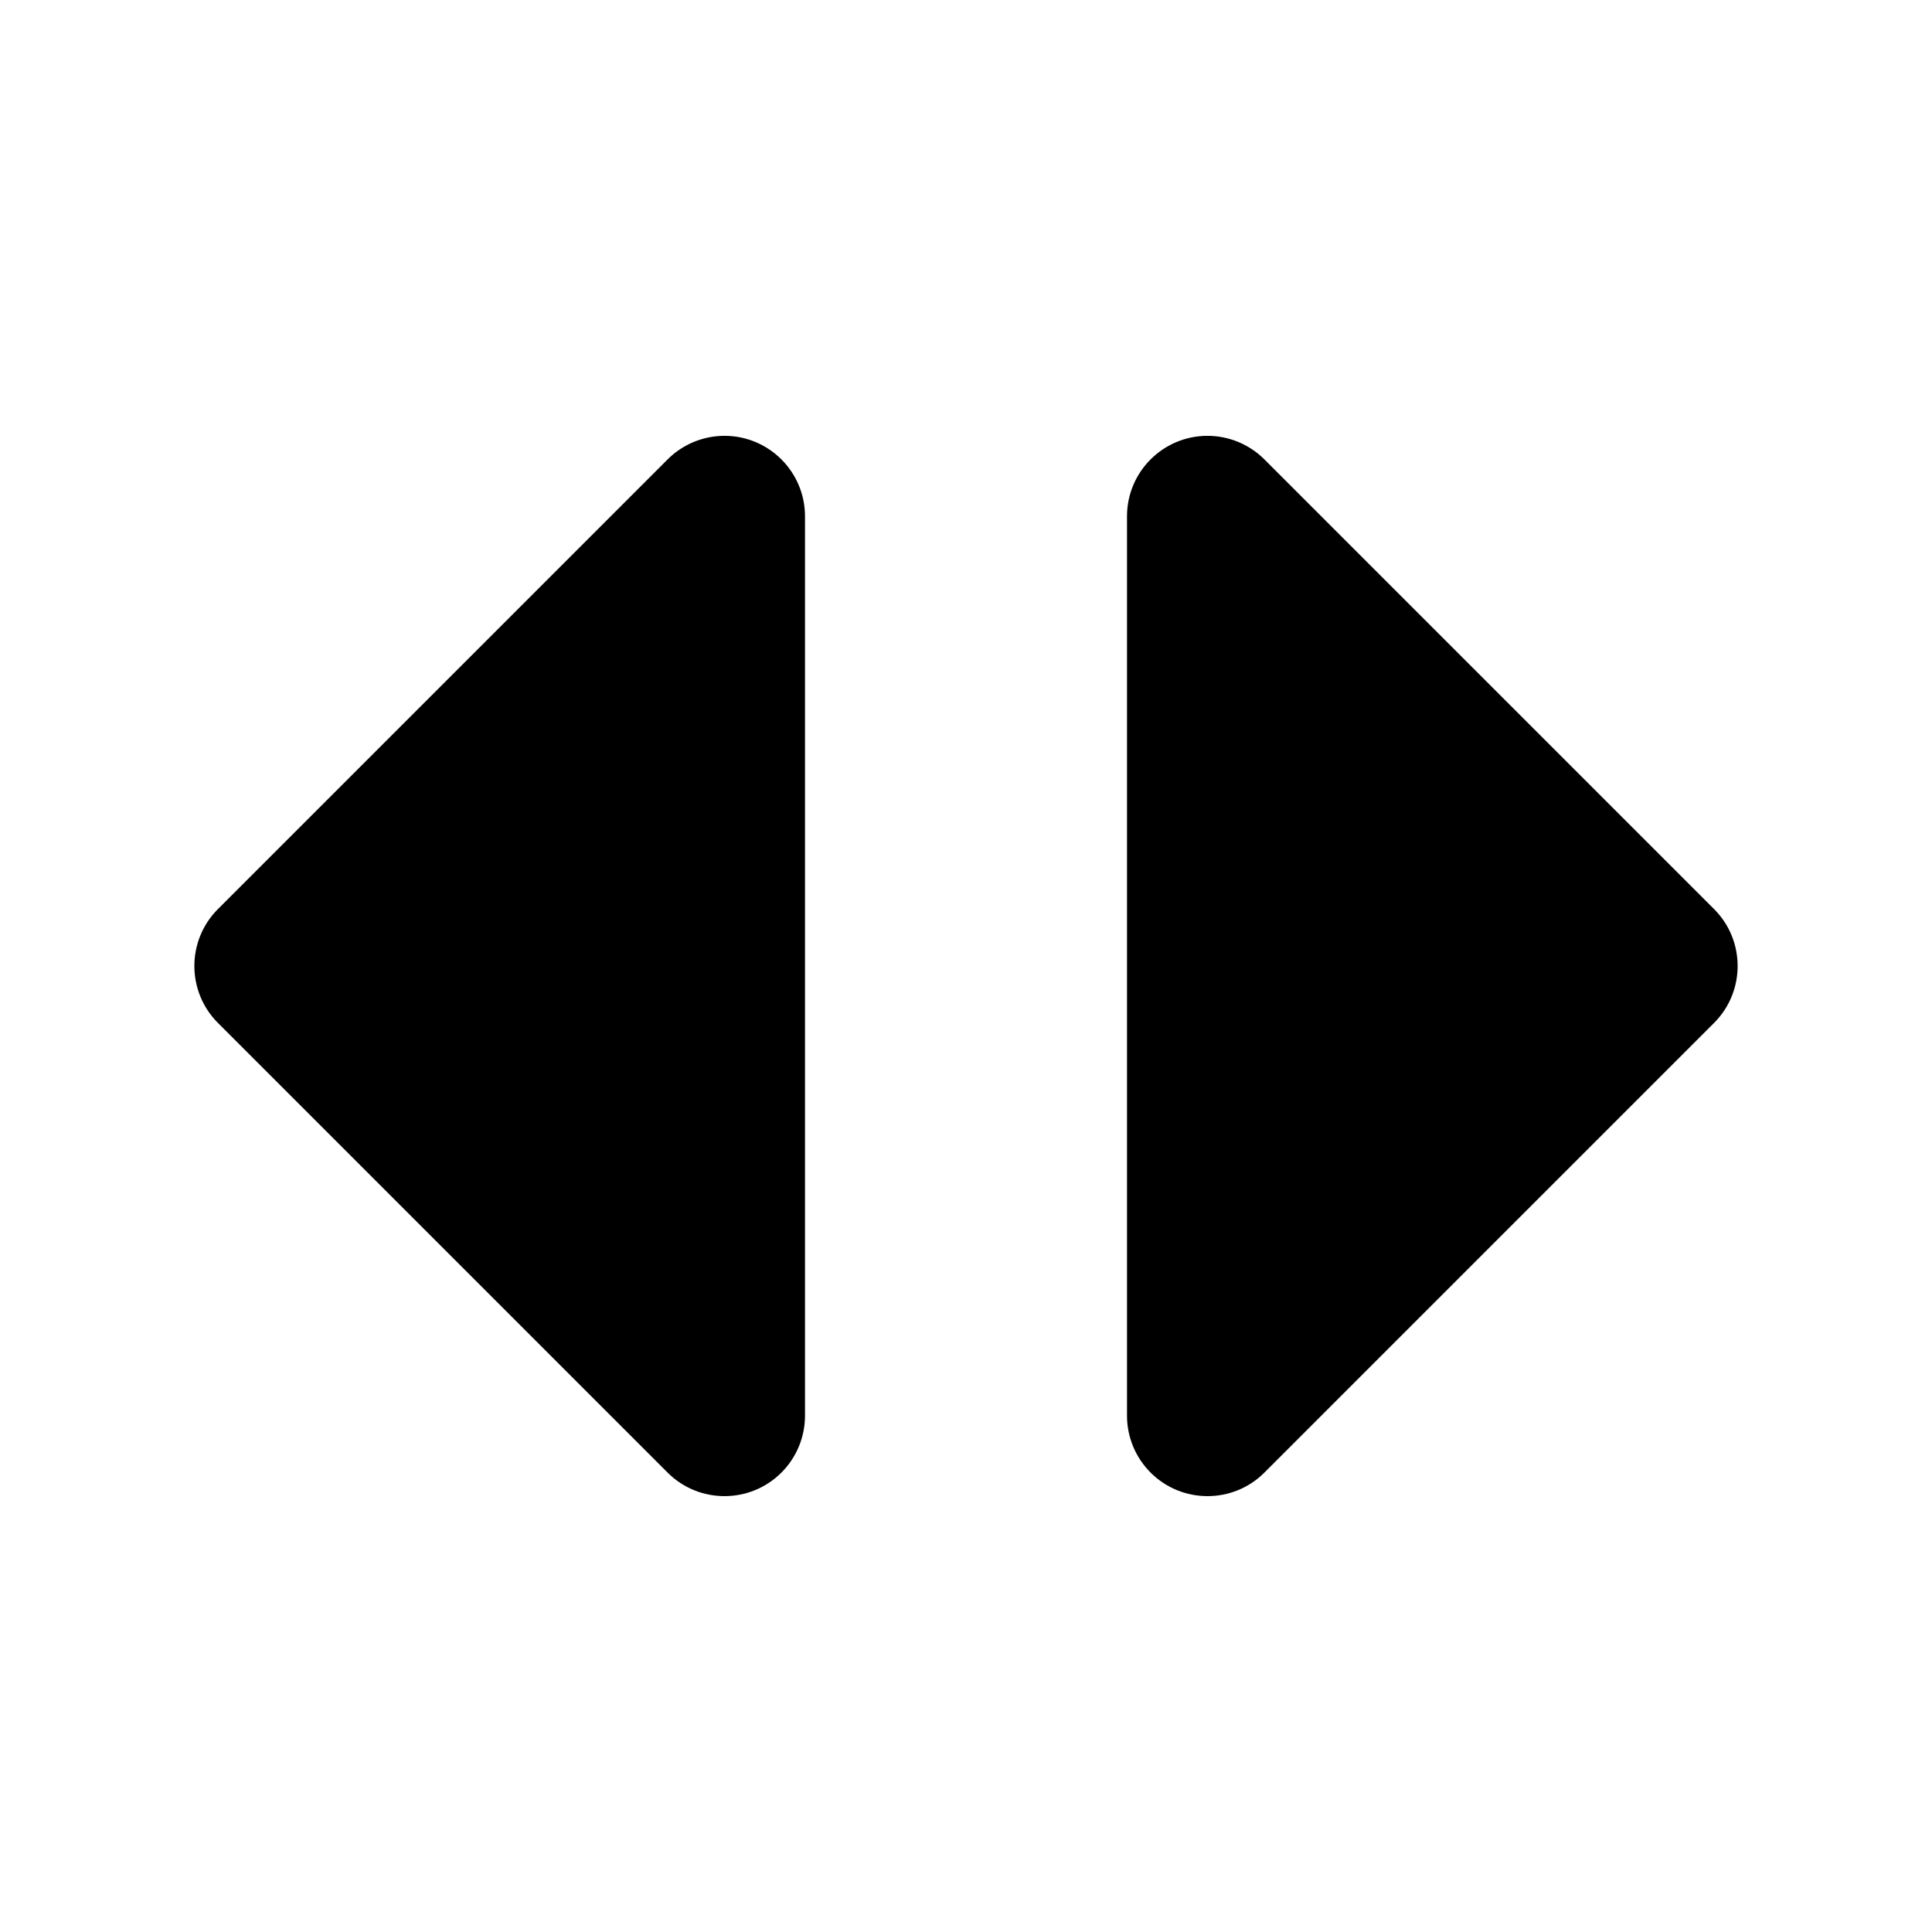 <svg xmlns="http://www.w3.org/2000/svg" width="24" height="24" viewBox="0 0 24 24">
  <path d="M15,5.414 C15.265,5.414 15.52,5.52 15.707,5.707 L21.293,11.293 C21.683,11.683 21.683,12.317 21.293,12.707 L15.707,18.293 C15.317,18.683 14.683,18.683 14.293,18.293 C14.105,18.105 14,17.851 14,17.586 L14,6.414 C14,5.862 14.448,5.414 15,5.414 Z M9,5.414 C9.552,5.414 10,5.862 10,6.414 L10,6.414 L10,17.586 C10,17.851 9.895,18.105 9.707,18.293 C9.317,18.683 8.683,18.683 8.293,18.293 L8.293,18.293 L2.707,12.707 C2.317,12.317 2.317,11.683 2.707,11.293 L2.707,11.293 L8.293,5.707 C8.48,5.52 8.735,5.414 9,5.414 Z"/>
</svg>
